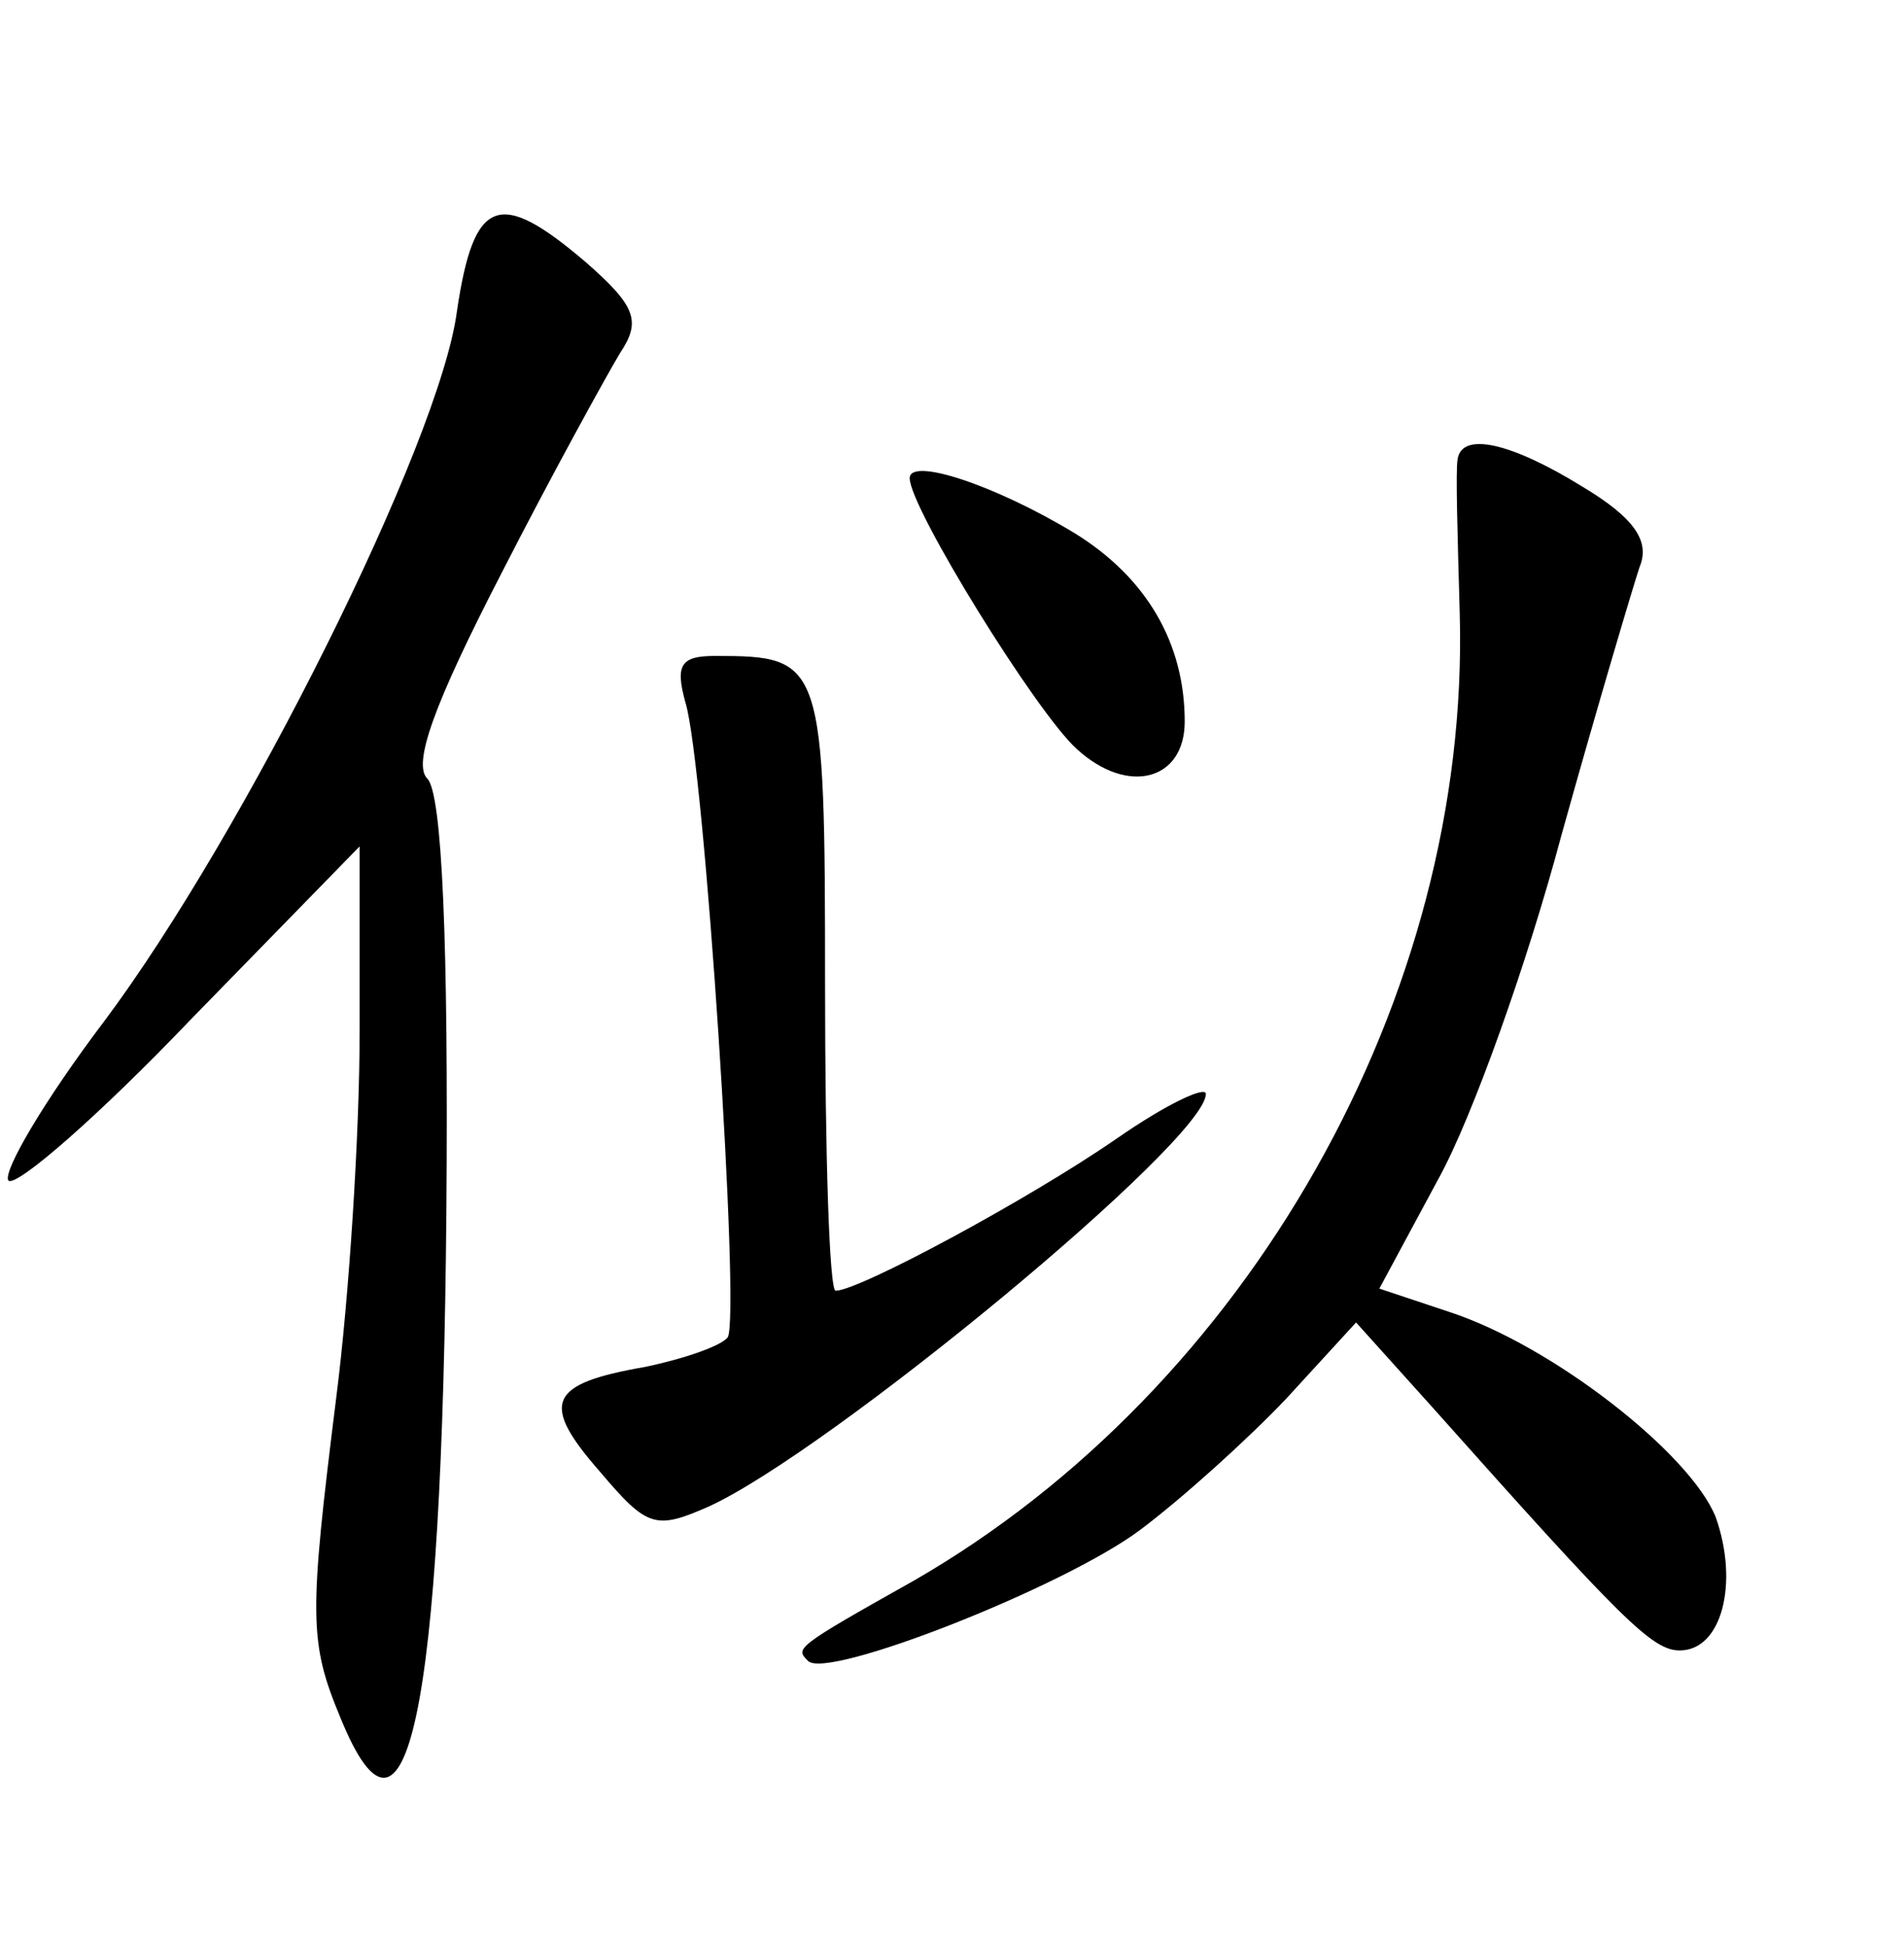 <?xml version="1.0" standalone="no"?>
<!DOCTYPE svg PUBLIC "-//W3C//DTD SVG 20010904//EN"
 "http://www.w3.org/TR/2001/REC-SVG-20010904/DTD/svg10.dtd">
<svg version="1.0" xmlns="http://www.w3.org/2000/svg"
 width="90pt" height="92pt" viewBox="0 0 90 92"
 preserveAspectRatio="xMidYMid meet">
<g transform="translate(0,92) scale(0.1,-0.1)"
fill="#000000" stroke="none">
<path d="M216 773 c-8 -62 -101 -248 -167 -336 -28 -37 -48 -71 -45 -75 4 -3
43 31 86 76 l80 82 0 -87 c0 -49 -5 -126 -11 -173 -13 -104 -13 -116 2 -152
31 -76 48 1 50 240 1 126 -2 197 -9 204 -7 7 3 35 35 97 24 47 50 94 56 104
10 15 8 22 -16 43 -41 35 -53 31 -61 -23z"/>
<path d="M689 703 c-1 -5 0 -37 1 -73 5 -181 -100 -366 -258 -457 -57 -32 -56
-32 -50 -38 9 -9 121 35 157 62 20 15 51 43 69 62 l33 36 36 -40 c90 -101 104
-115 117 -115 20 0 28 32 17 63 -12 30 -77 81 -126 97 l-33 11 28 52 c16 29
42 102 58 162 17 61 34 118 37 127 5 12 -2 23 -27 38 -34 21 -57 26 -59 13z"/>
<path d="M430 694 c0 -14 60 -111 79 -128 24 -22 51 -15 51 13 0 37 -18 68
-52 89 -38 23 -78 36 -78 26z"/>
<path d="M324 588 c9 -29 26 -290 20 -300 -3 -4 -20 -10 -39 -14 -46 -8 -50
-17 -21 -50 22 -26 26 -27 51 -16 57 26 235 173 235 195 0 4 -19 -5 -42 -21
-42 -29 -122 -72 -133 -72 -3 0 -5 65 -5 144 0 154 -1 156 -52 156 -16 0 -19
-4 -14 -22z"/>
</g>
</svg>
